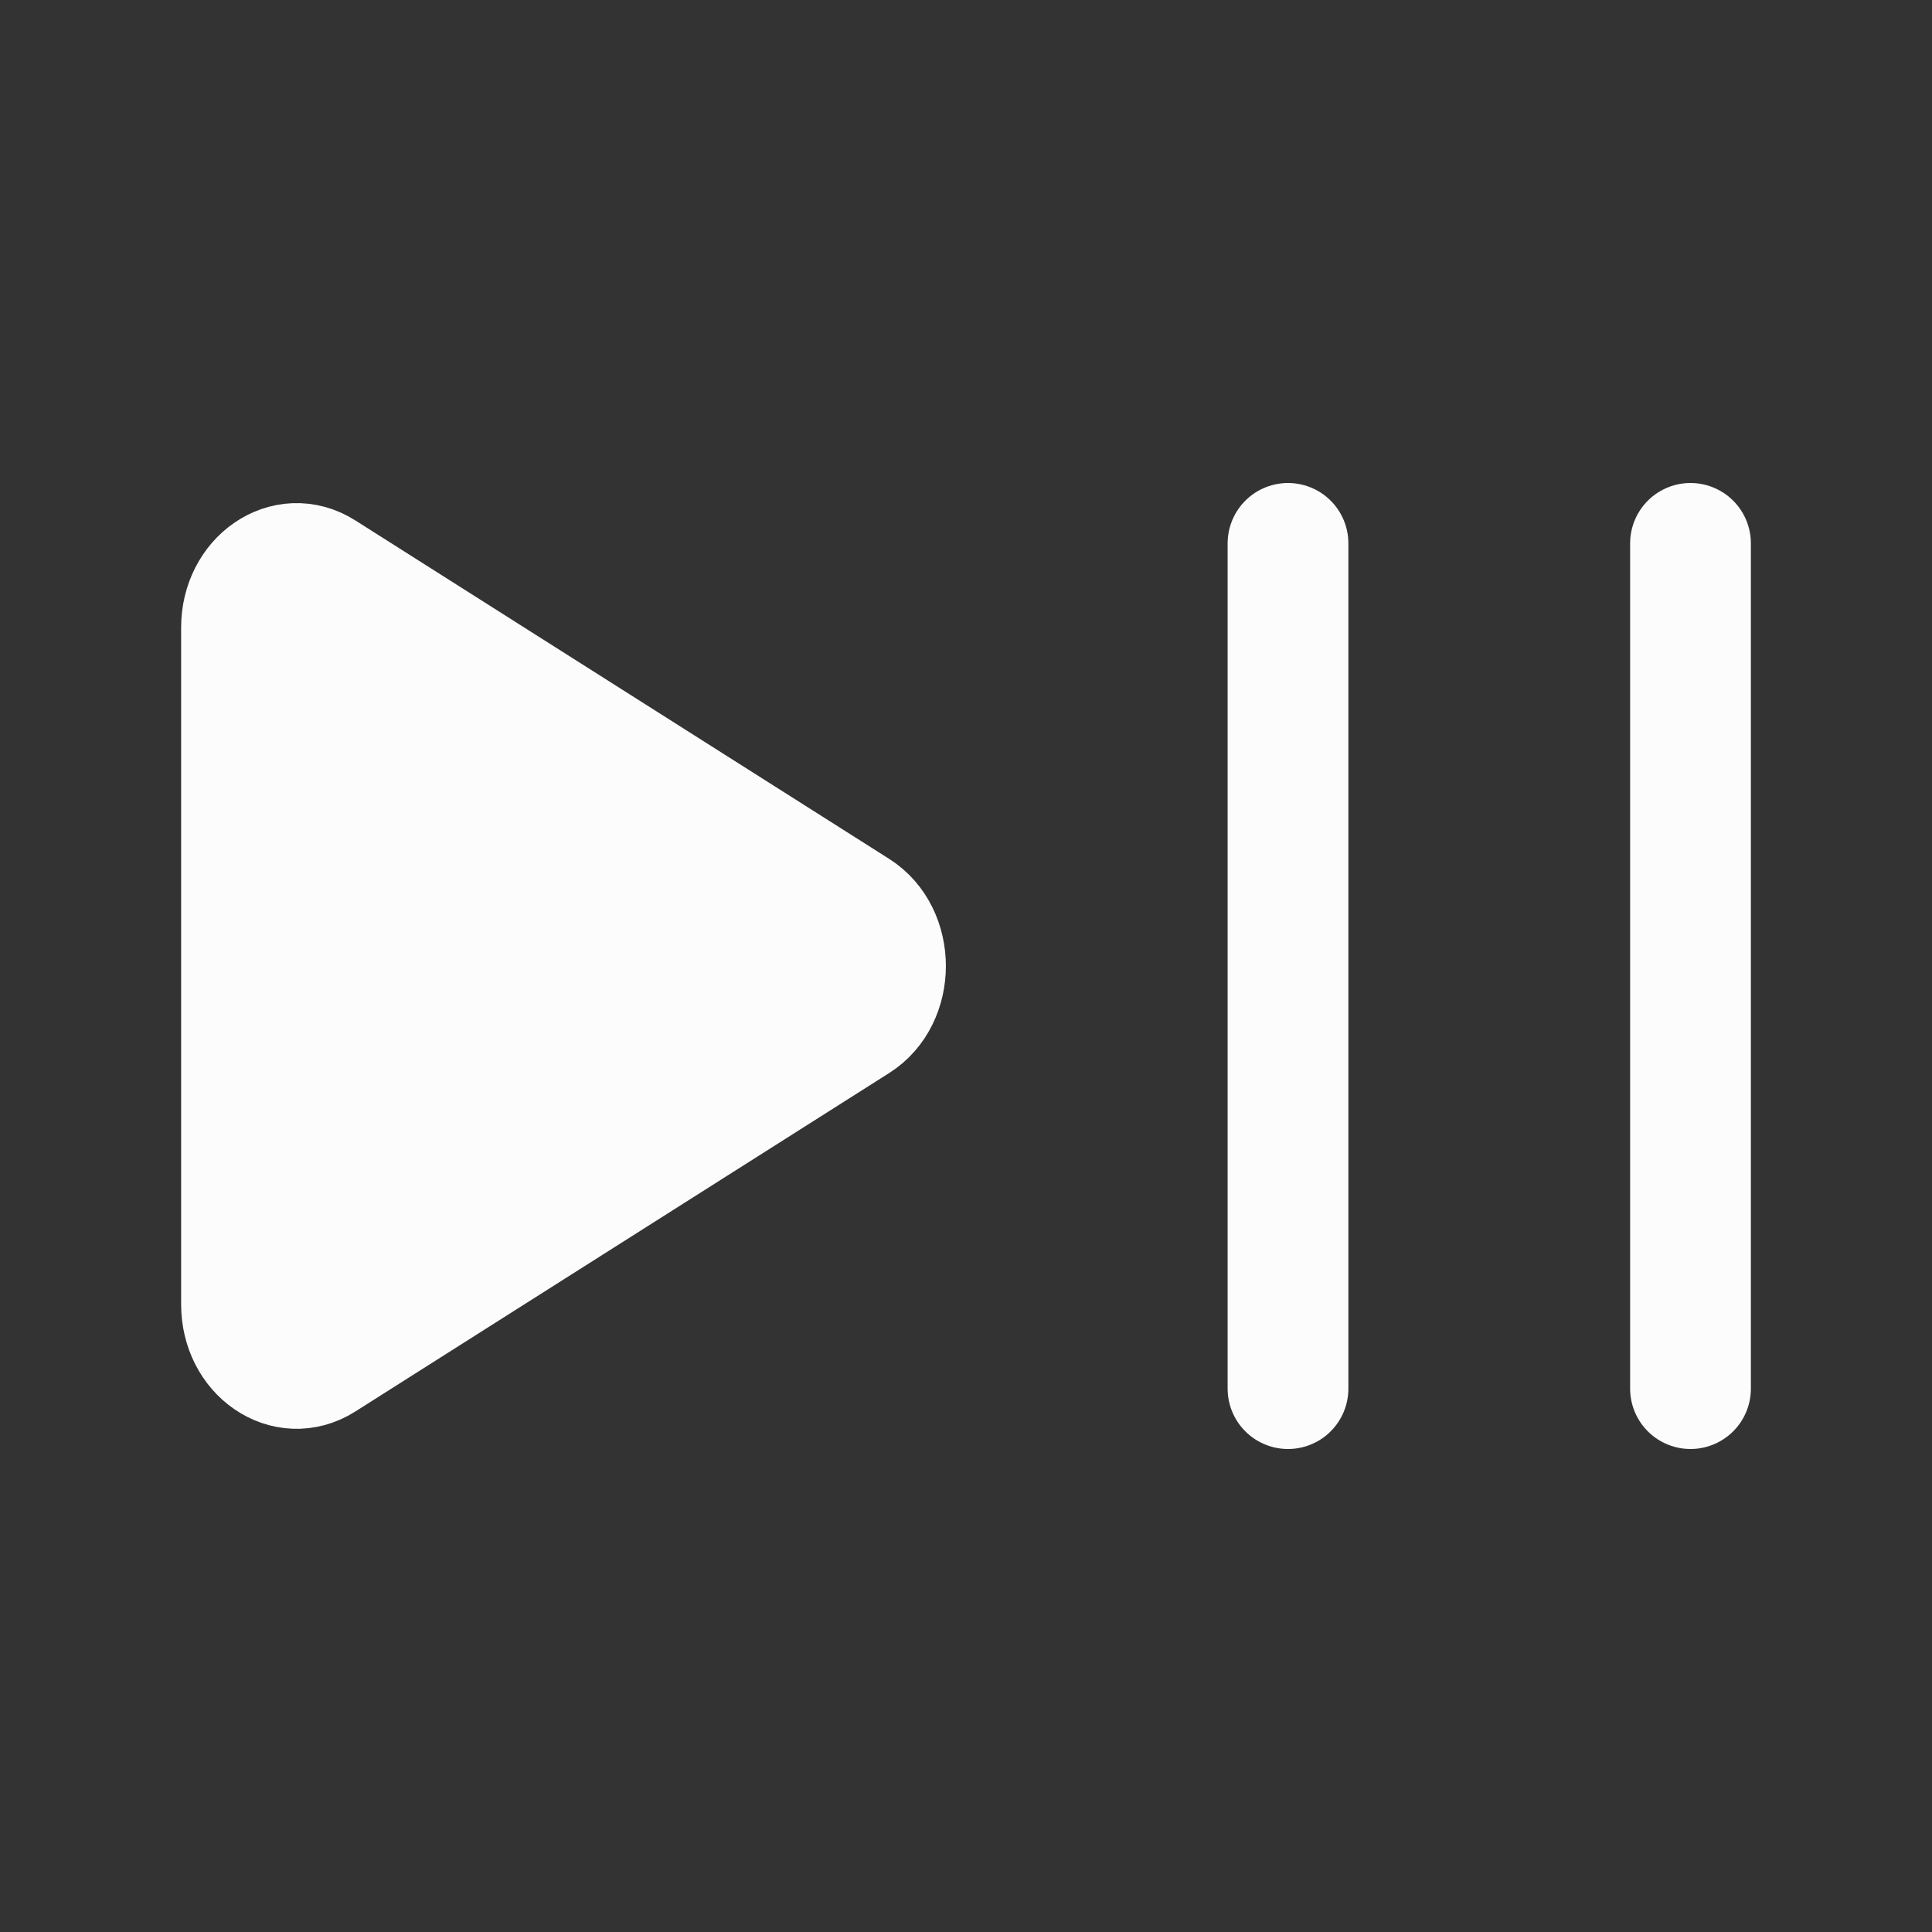 <svg width="24" height="24" viewBox="0 0 24 24" fill="none" xmlns="http://www.w3.org/2000/svg">
<rect x="0" y="0" width="24" height="24" fill="#333333" stroke="none"/>
<path fill-rule="evenodd" clip-rule="evenodd" d="M10.643 11.302L4.012 7.098C3.556 6.809 3 7.193 3 7.796V16.203C3 16.807 3.556 17.19 4.012 16.901L10.643 12.697C11.119 12.397 11.119 11.603 10.643 11.302Z" fill="#FCFCFC" stroke="#FCFCFC" stroke-width="1.5" stroke-linecap="round" stroke-linejoin="round"/>
<path d="M16 6.75V17.25" stroke="#FCFCFC" stroke-width="1.5" stroke-linecap="round" stroke-linejoin="round"/>
<path d="M21 6.75V17.25" stroke="#FCFCFC" stroke-width="1.5" stroke-linecap="round" stroke-linejoin="round"/>
</svg>

